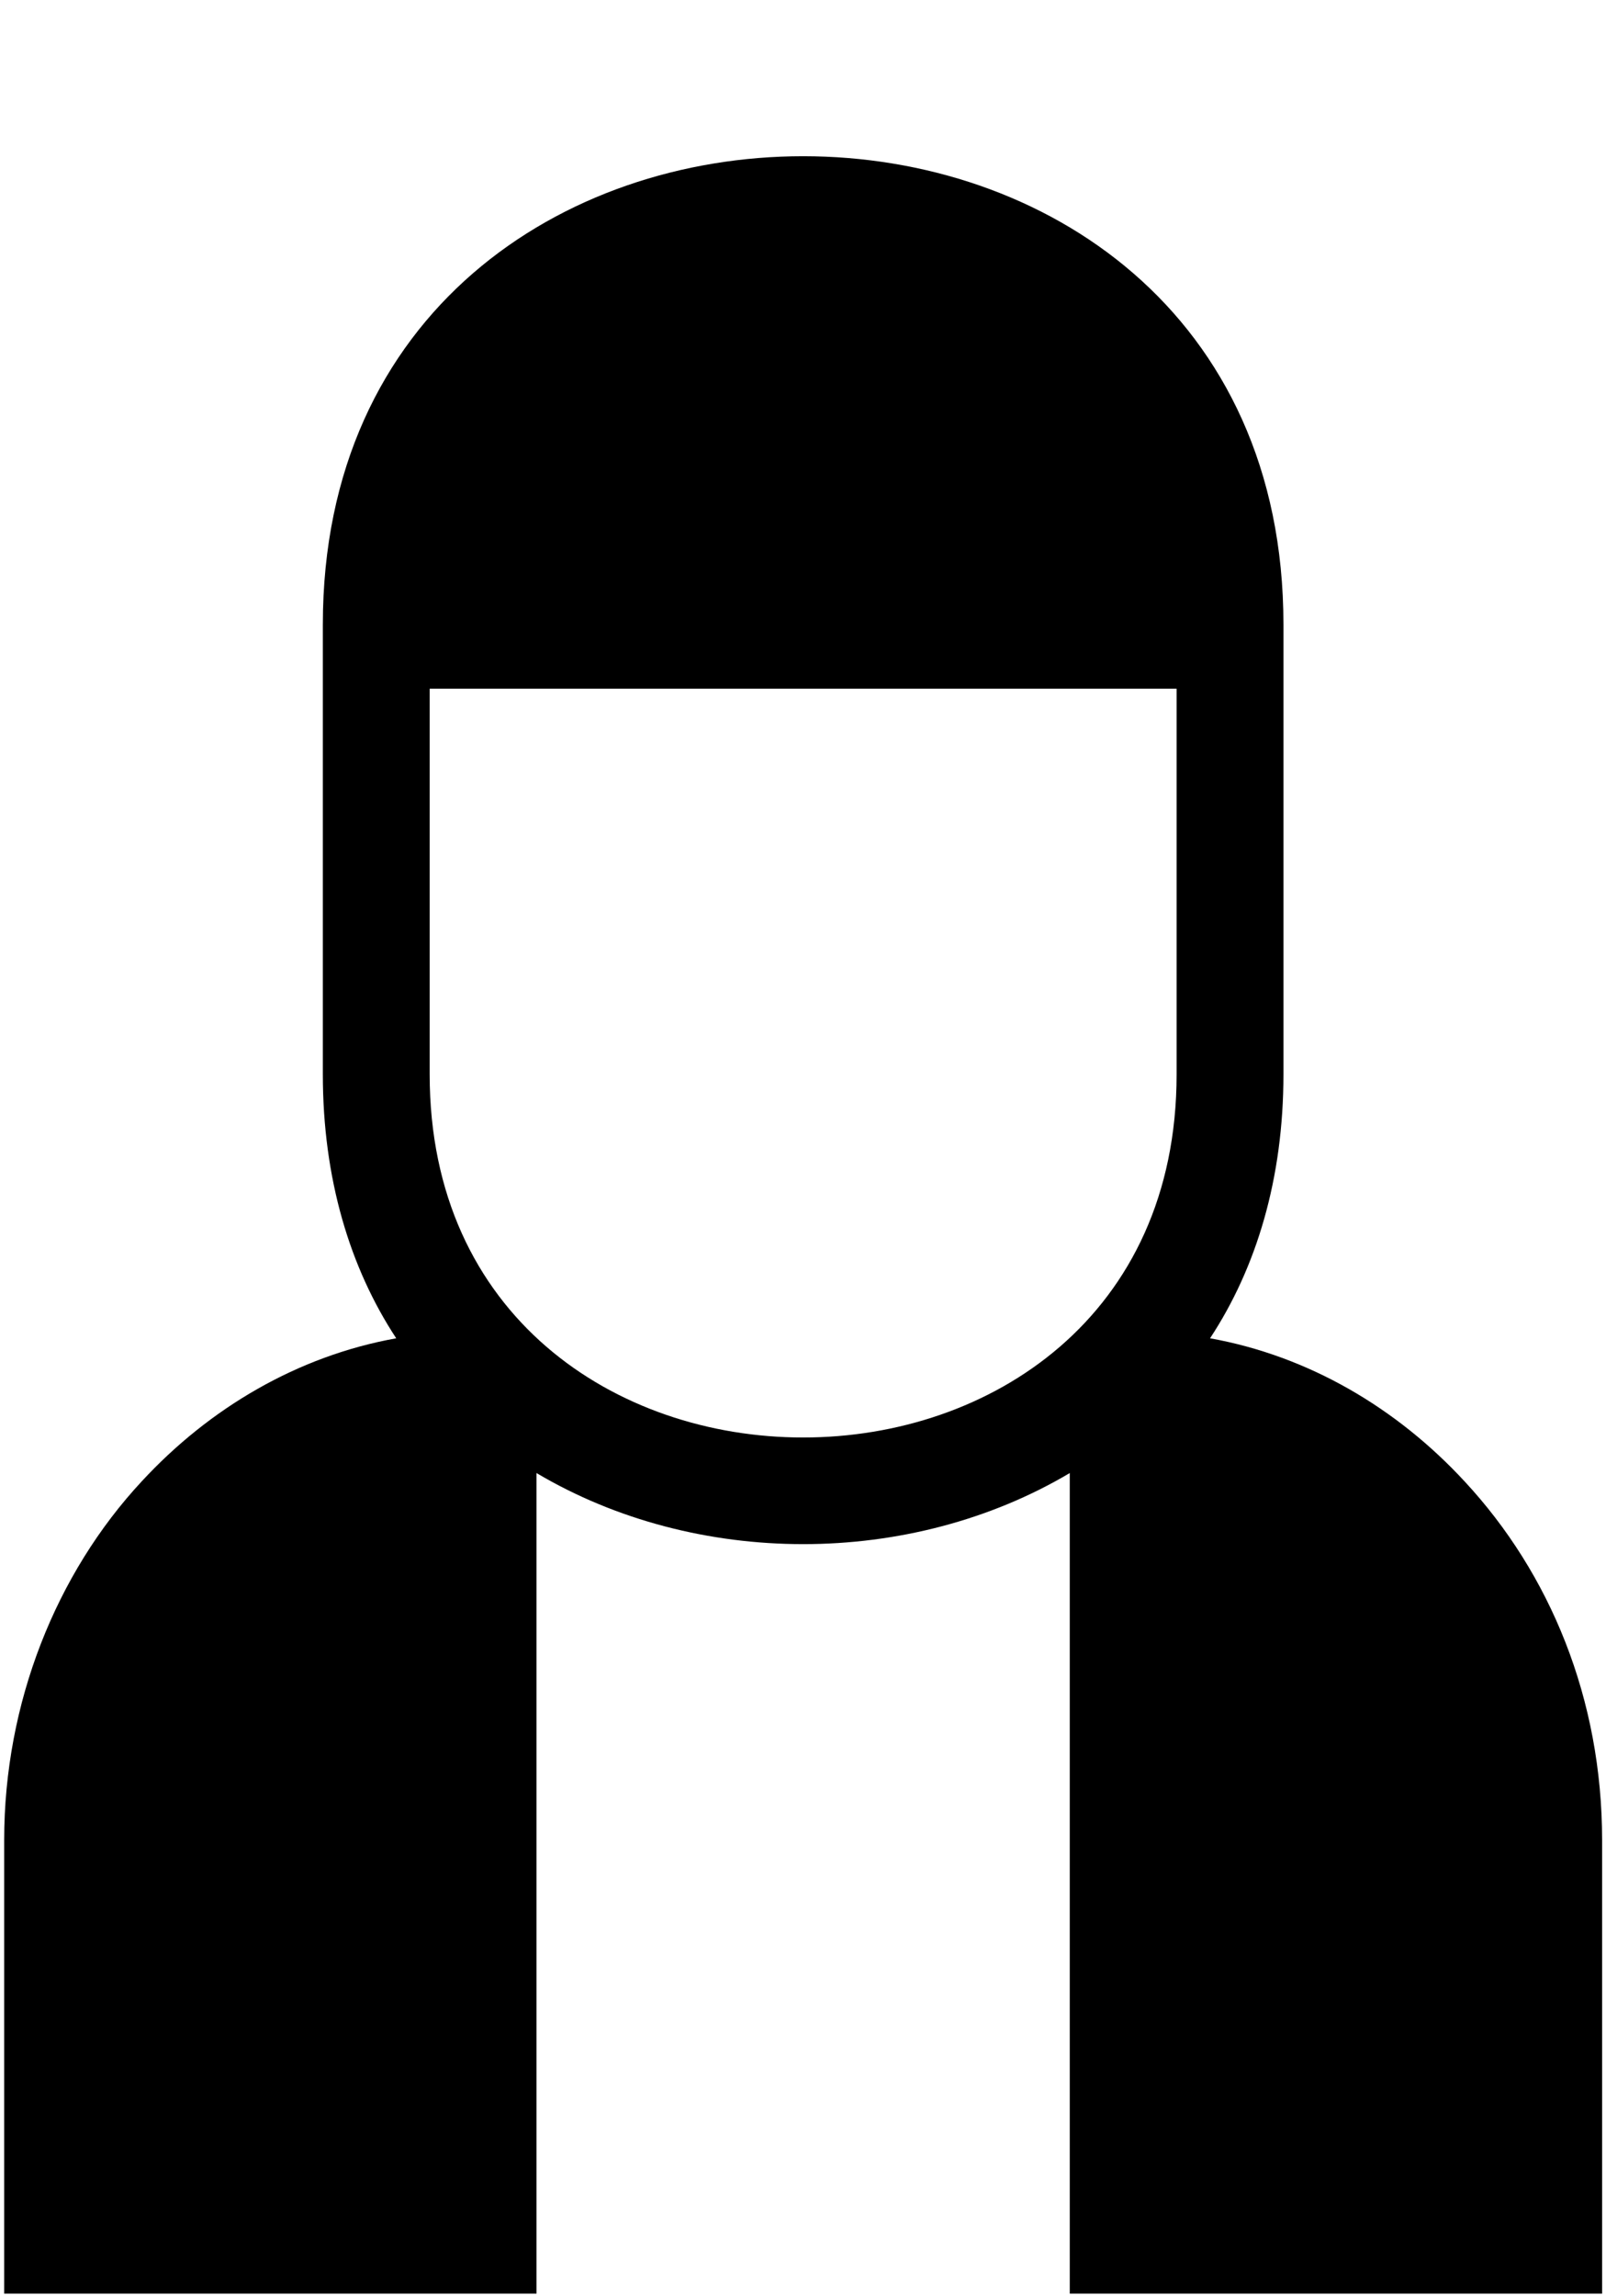 <svg xmlns="http://www.w3.org/2000/svg" xmlns:v="http://schemas.microsoft.com/visio/2003/SVGExtensions/" width=".24in" height=".343in" viewBox="0 0 17.255 24.706" color-interpolation-filters="sRGB" class="st2"><v:documentProperties v:langID="1033" v:metric="true" v:viewMarkup="false"/><style type="text/css"><![CDATA[
		.st1 {fill:#000000;stroke:none;stroke-linecap:butt;stroke-width:0.029}
		.st2 {fill:none;fill-rule:evenodd;font-size:12px;overflow:visible;stroke-linecap:square;stroke-miterlimit:3}
	]]></style><g v:mID="0" v:index="1" v:groupContext="foregroundPage"><title>Page-1</title><v:pageProperties v:drawingScale=".039" v:pageScale=".039" v:drawingUnits="24" v:shadowOffsetX="8.504" v:shadowOffsetY="-8.504"/><g id="shape60-1" v:mID="60" v:groupContext="shape" transform="translate(.029 -.029)"><title>User 11</title><path d="M3.43 11.59V6.75c0-6.72 10.34-6.72 10.34 0v4.84c0 1.12-.29 2.08-.79 2.84 1.06.19 2.01.75 2.74 1.54.92.99 1.48 2.34 1.48 3.86v4.88h-5.73v-8.83c-1.72 1.02-4.02 1.02-5.74 0v8.83H0v-4.88c0-1.48.56-2.87 1.48-3.86.73-.79 1.68-1.35 2.74-1.54-.5-.76-.79-1.72-.79-2.84zm1.15-4.15h8.04v4.15c0 5.21-8.04 5.21-8.04 0V7.44z" class="st1"/></g></g></svg>